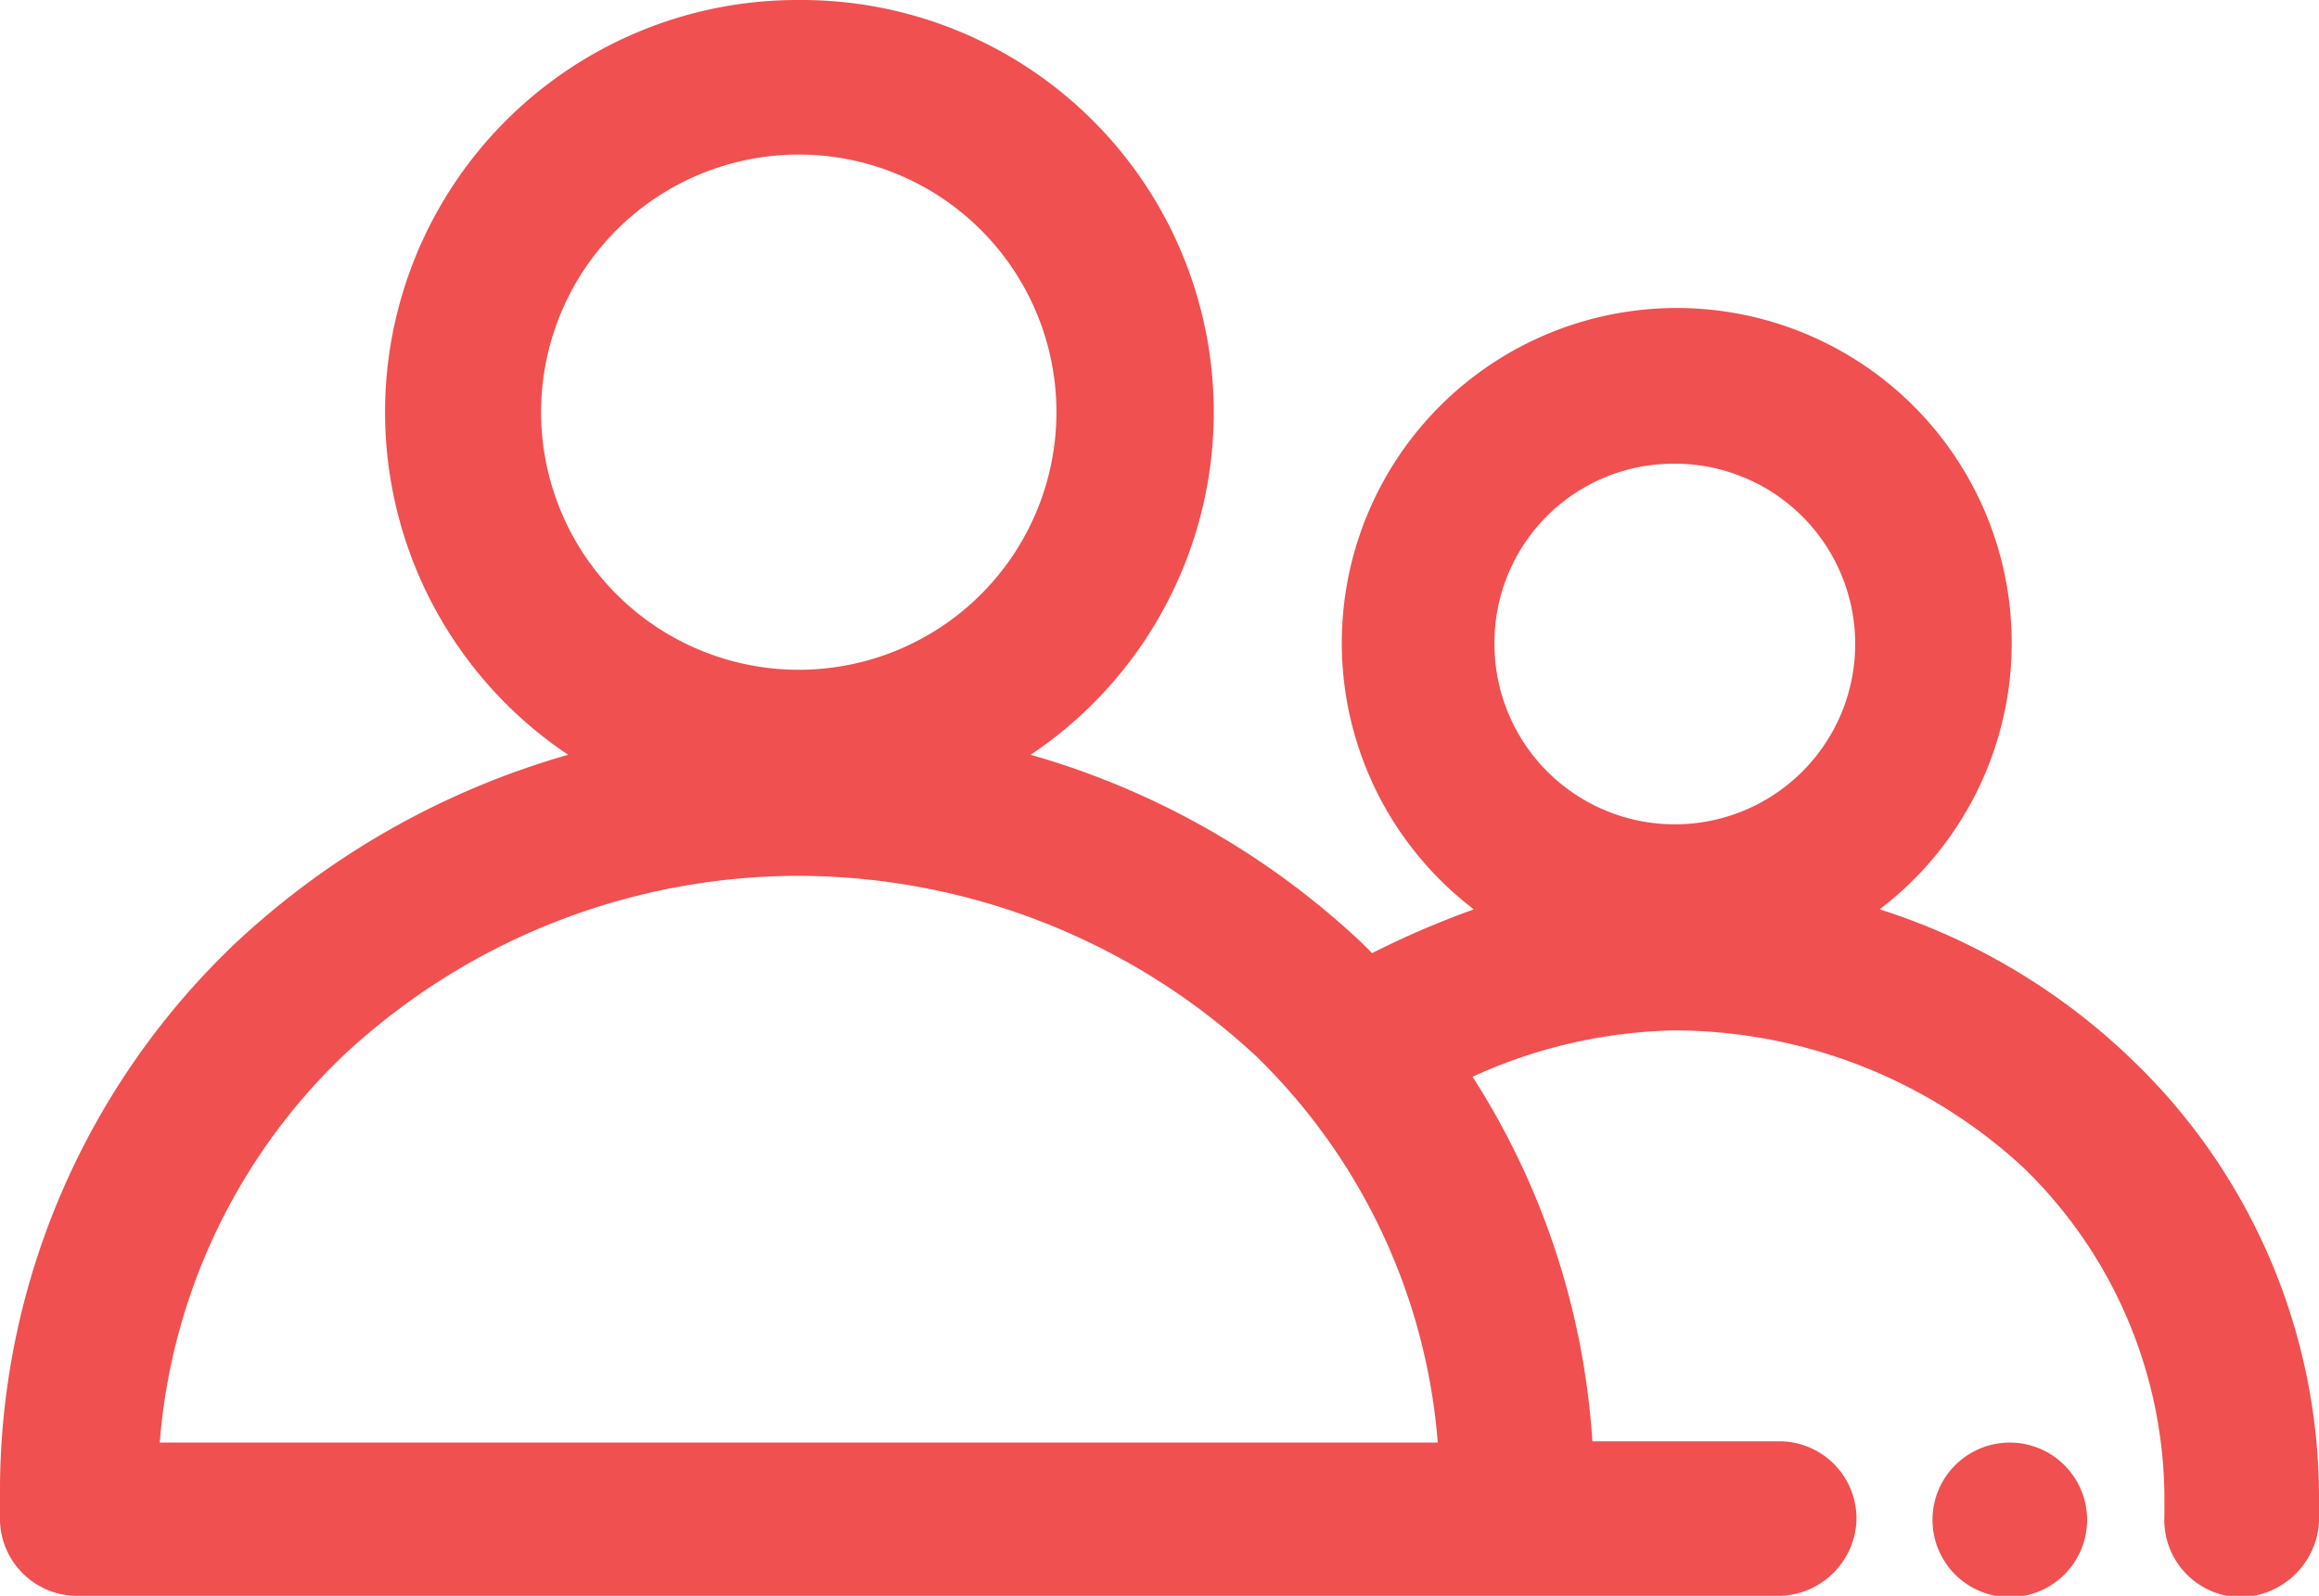<svg id="Layer_59" data-name="Layer 59" xmlns="http://www.w3.org/2000/svg" viewBox="0 0 18 12.39"><title>connection new</title><path d="M7.2,3.8A3.2,3.2,0,0,0,5.41,9.66a6.31,6.31,0,0,0-2.59,1.47A5.87,5.87,0,0,0,1,15.33H1a2.62,2.62,0,0,0,0,.28.6.6,0,0,0,.6.58H14.8a.61.61,0,0,0,.61-.59.6.6,0,0,0-.59-.61H13.36a5.94,5.94,0,0,0-.93-2.83A3.93,3.93,0,0,1,14,11.8a4,4,0,0,1,2.7,1.06,3.59,3.59,0,0,1,1.1,2.54v.17a.6.6,0,0,0,.57.63.62.62,0,0,0,.63-.58V15.4h0A4.71,4.71,0,0,0,17.52,12a5,5,0,0,0-1.93-1.14,2.6,2.6,0,1,0-3.15,0,7,7,0,0,0-.79.34l-.08-.08A6.25,6.25,0,0,0,9,9.66,3.2,3.2,0,0,0,7.2,3.8ZM7.2,5a2,2,0,1,1-2,2A2,2,0,0,1,7.2,5ZM14,7.4a1.4,1.4,0,1,1-1.4,1.4A1.39,1.39,0,0,1,14,7.4ZM7.2,10.6A5.23,5.23,0,0,1,10.75,12a4.7,4.7,0,0,1,1.41,3H2.24a4.66,4.66,0,0,1,1.42-3A5.18,5.18,0,0,1,7.2,10.6ZM16.6,15a.6.6,0,1,0,.6.6A.6.6,0,0,0,16.6,15Z" transform="translate(-1 -3.8)" style="fill:#f05050;"/></svg>